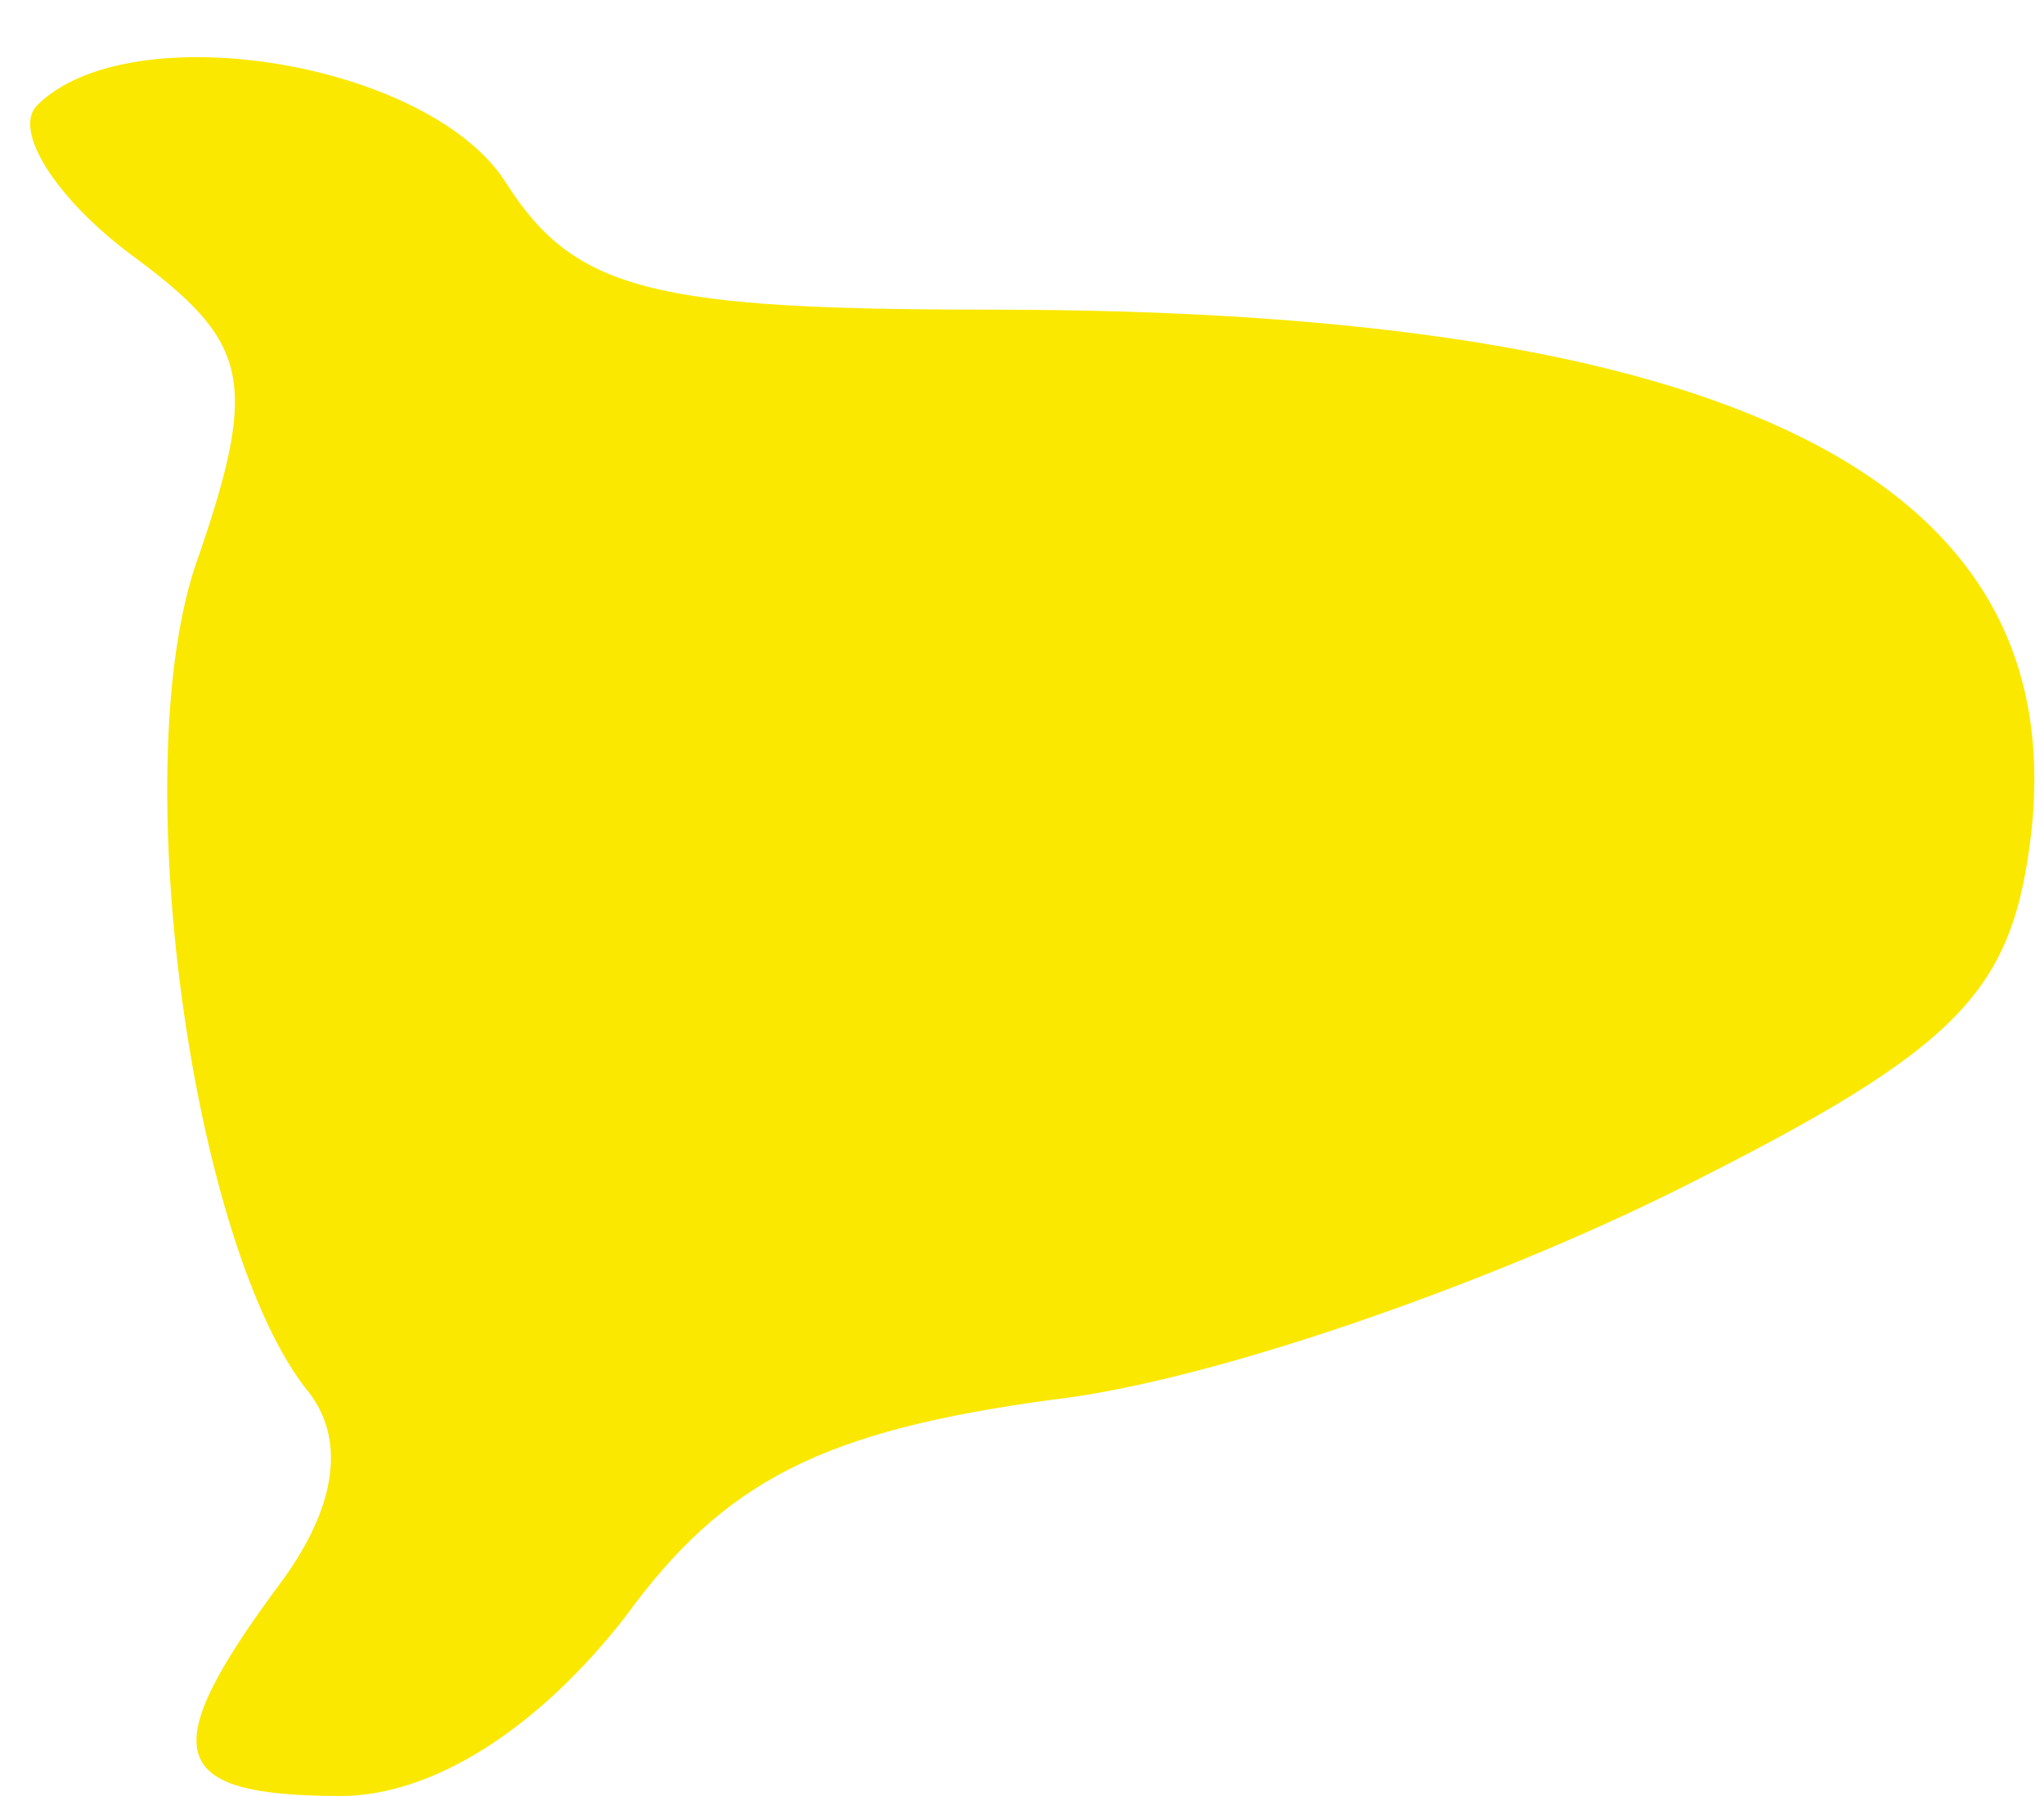 <svg width="33" height="29" viewBox="0 0 33 29" fill="none" xmlns="http://www.w3.org/2000/svg">
<path d="M0.6 1.7C0.2 2.1 0.9 3.2 2.1 4.1C4 5.5 4.2 6.1 3.2 9C2 12.3 3.1 20.2 5 22.5C5.6 23.3 5.4 24.4 4.5 25.6C2.5 28.3 2.7 29 5.5 29C7 29 8.7 27.9 10.1 26.1C11.7 23.9 13.3 23.1 17 22.6C19.6 22.3 24.1 20.7 27.1 19.2C31.7 16.9 32.5 16 32.8 13.4C33.4 7.7 27.9 5 16 5C10.6 5 9.3 4.7 8.2 3C7 1 2.1 0.2 0.6 1.7Z" fill="#FAE800"/>
</svg>
